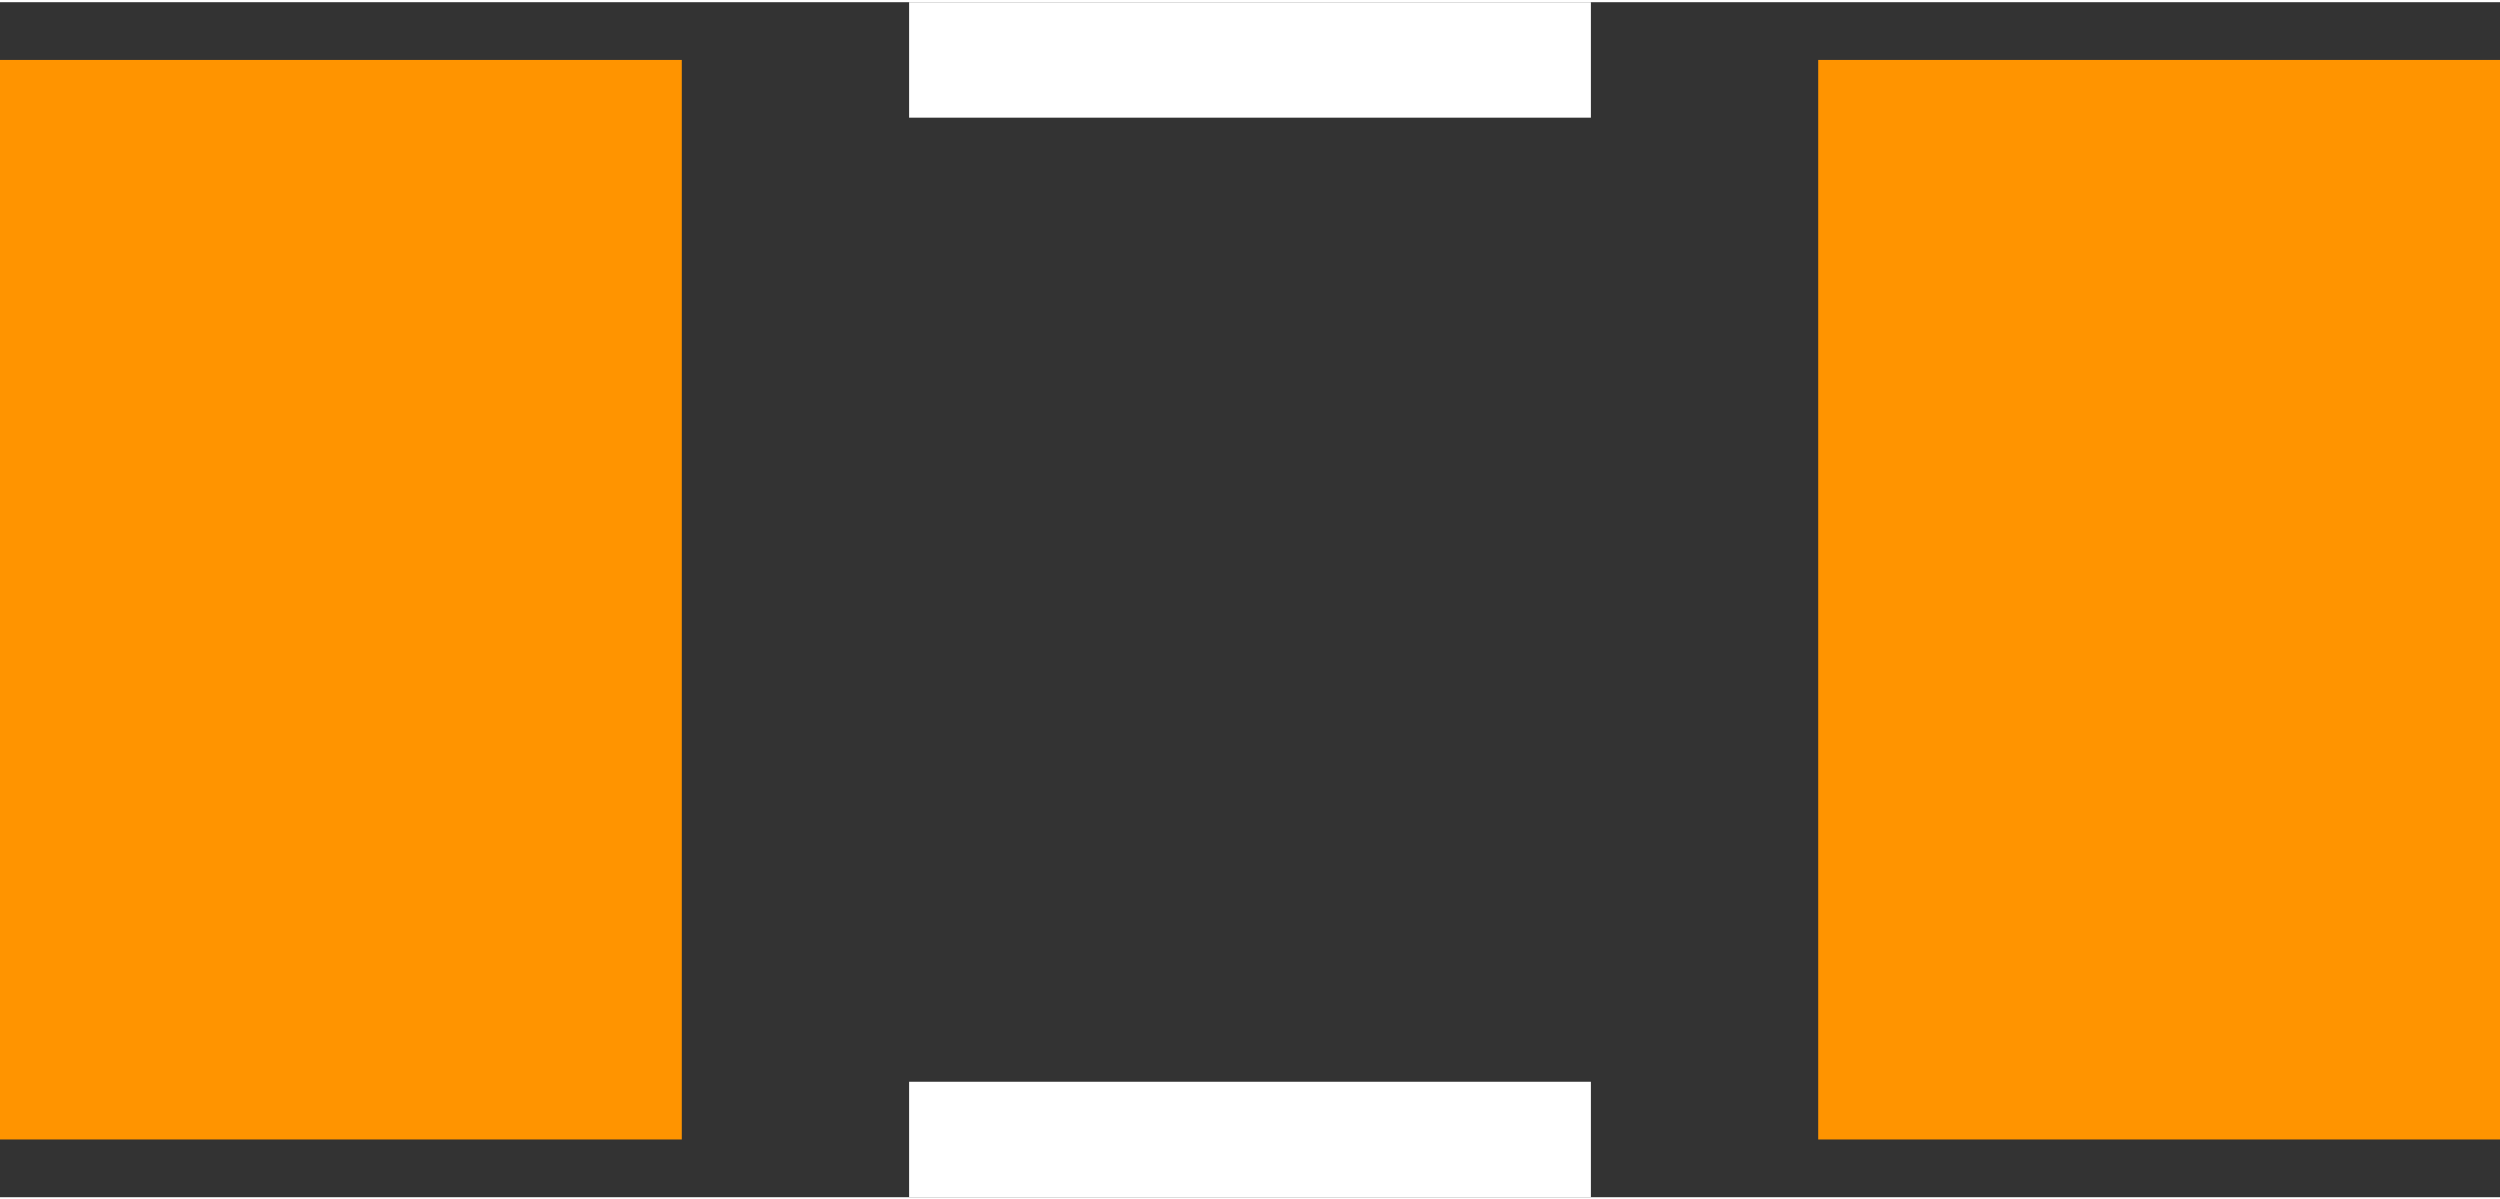 <?xml version="1.0" encoding="UTF-8" standalone="no"?> <svg xmlns:svg="http://www.w3.org/2000/svg" xmlns="http://www.w3.org/2000/svg" version="1.2" baseProfile="tiny" x="0in" y="0in" width="0.173in" height="0.083in" viewBox="0 0 17322 8280" ><rect x="0" y="0" width="17322" height="8280" fill="#333333" stroke="none"/><title>INDC3216N.fp</title><desc>Geda footprint file 'INDC3216N.fp' converted by Fritzing</desc><g id="copper0"/>
<g id="copper1">
 <line fill="none" connectorname="1" stroke="#ff9400" stroke-linejoin="miter" stroke-linecap="square" id="connector0pin" y1="2762" x1="2362" y2="5518" stroke-width="4724" x2="2362"/>
 <line fill="none" connectorname="2" stroke="#ff9400" stroke-linejoin="miter" stroke-linecap="square" id="connector1pin" y1="2762" x1="14960" y2="5518" stroke-width="4724" x2="14960"/>
</g>
<g id="silkscreen">
 <line fill="none" stroke="white" y1="400" x1="6299" y2="400" stroke-width="800" x2="11023"/>
 <line fill="none" stroke="white" y1="7880" x1="6299" y2="7880" stroke-width="800" x2="11023"/>
</g>
</svg>